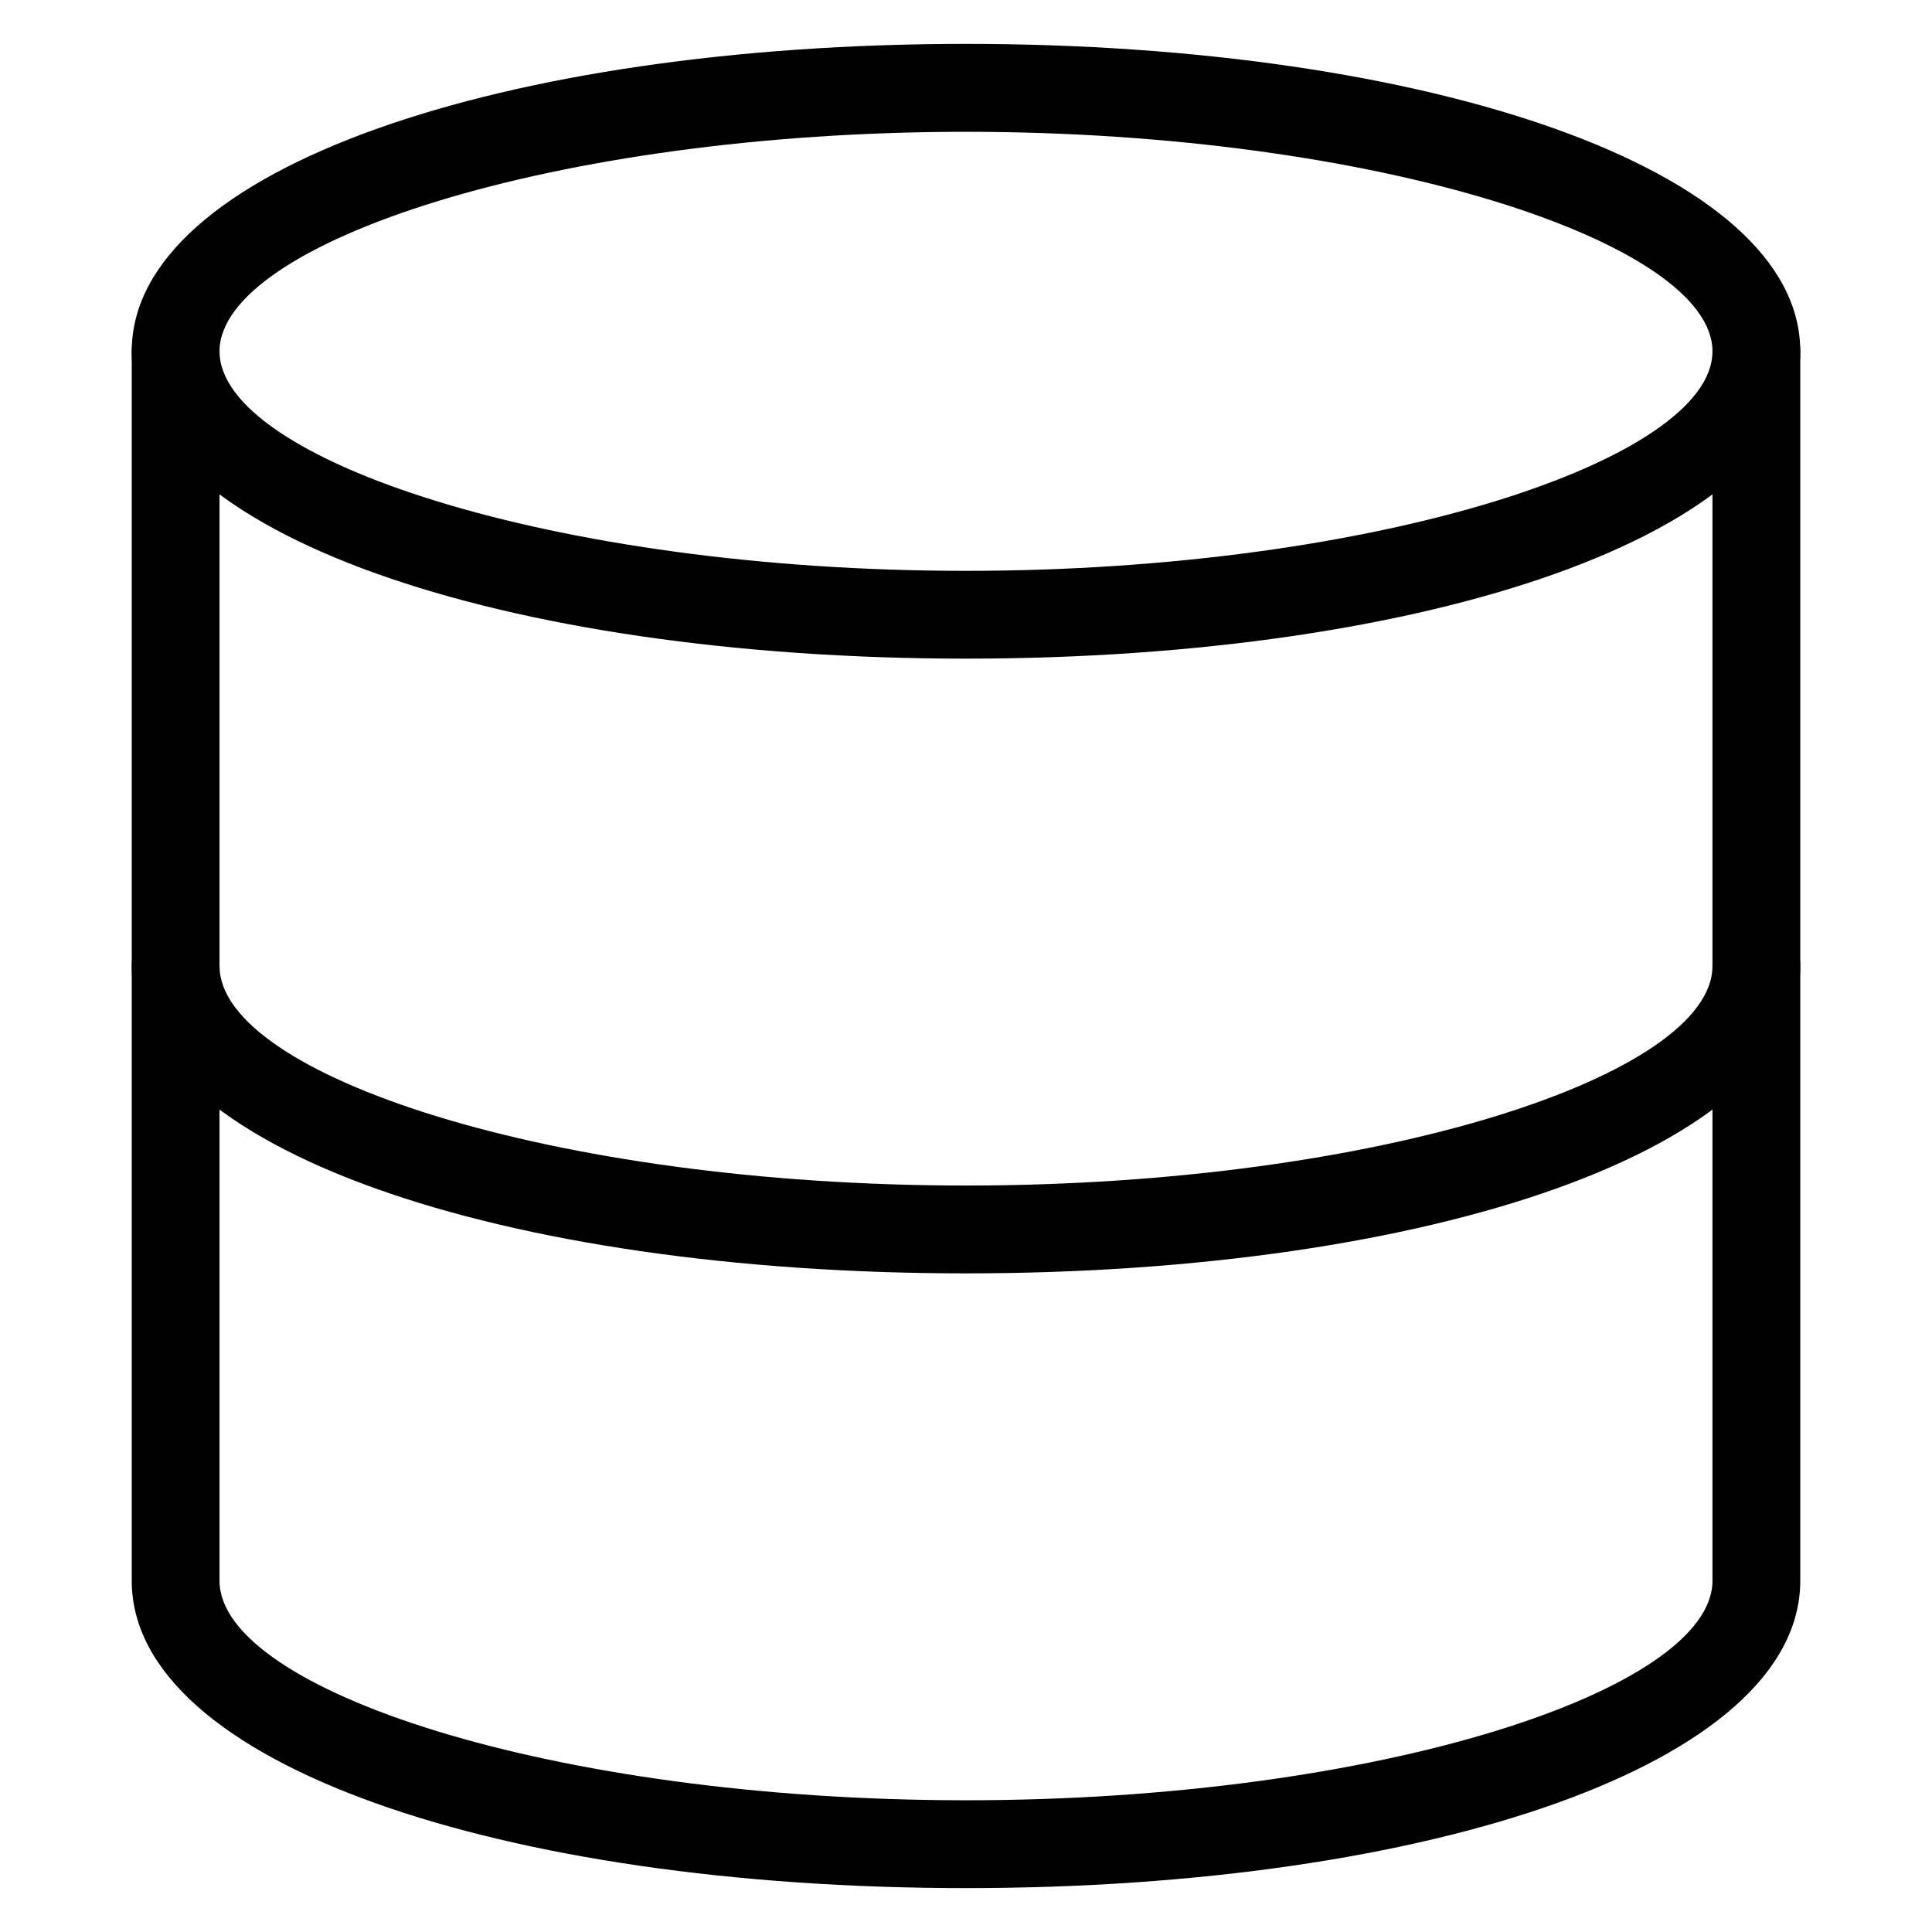 <!-- Generated by IcoMoon.io -->
<svg version="1.1" xmlns="http://www.w3.org/2000/svg" width="32" height="32" viewBox="0 0 32 32">
<title>database</title>
<path d="M16 10.909c7.63 0 13.818-2.063 13.818-5.091s-6.189-5.091-13.818-5.091c-7.63 0-13.818 2.063-13.818 5.091s6.189 5.091 13.818 5.091zM16 9.455c-6.83 0-12.364-1.845-12.364-3.636s5.534-3.636 12.364-3.636c6.83 0 12.364 1.845 12.364 3.636s-5.534 3.636-12.364 3.636z"></path>
<path d="M28.364 16c0 1.8-5.5 3.636-12.364 3.636s-12.364-1.836-12.364-3.636c0-0.402-0.326-0.727-0.727-0.727s-0.727 0.326-0.727 0.727c0 3.036 6.156 5.091 13.818 5.091s13.818-2.055 13.818-5.091c0-0.402-0.326-0.727-0.727-0.727s-0.727 0.326-0.727 0.727z"></path>
<path d="M2.182 5.818v20.364c0 3.036 6.156 5.091 13.818 5.091s13.818-2.055 13.818-5.091v-20.364c0-0.402-0.326-0.727-0.727-0.727s-0.727 0.326-0.727 0.727v20.364c0 1.8-5.5 3.636-12.364 3.636s-12.364-1.836-12.364-3.636v-20.364c0-0.402-0.326-0.727-0.727-0.727s-0.727 0.326-0.727 0.727z"></path>
</svg>

